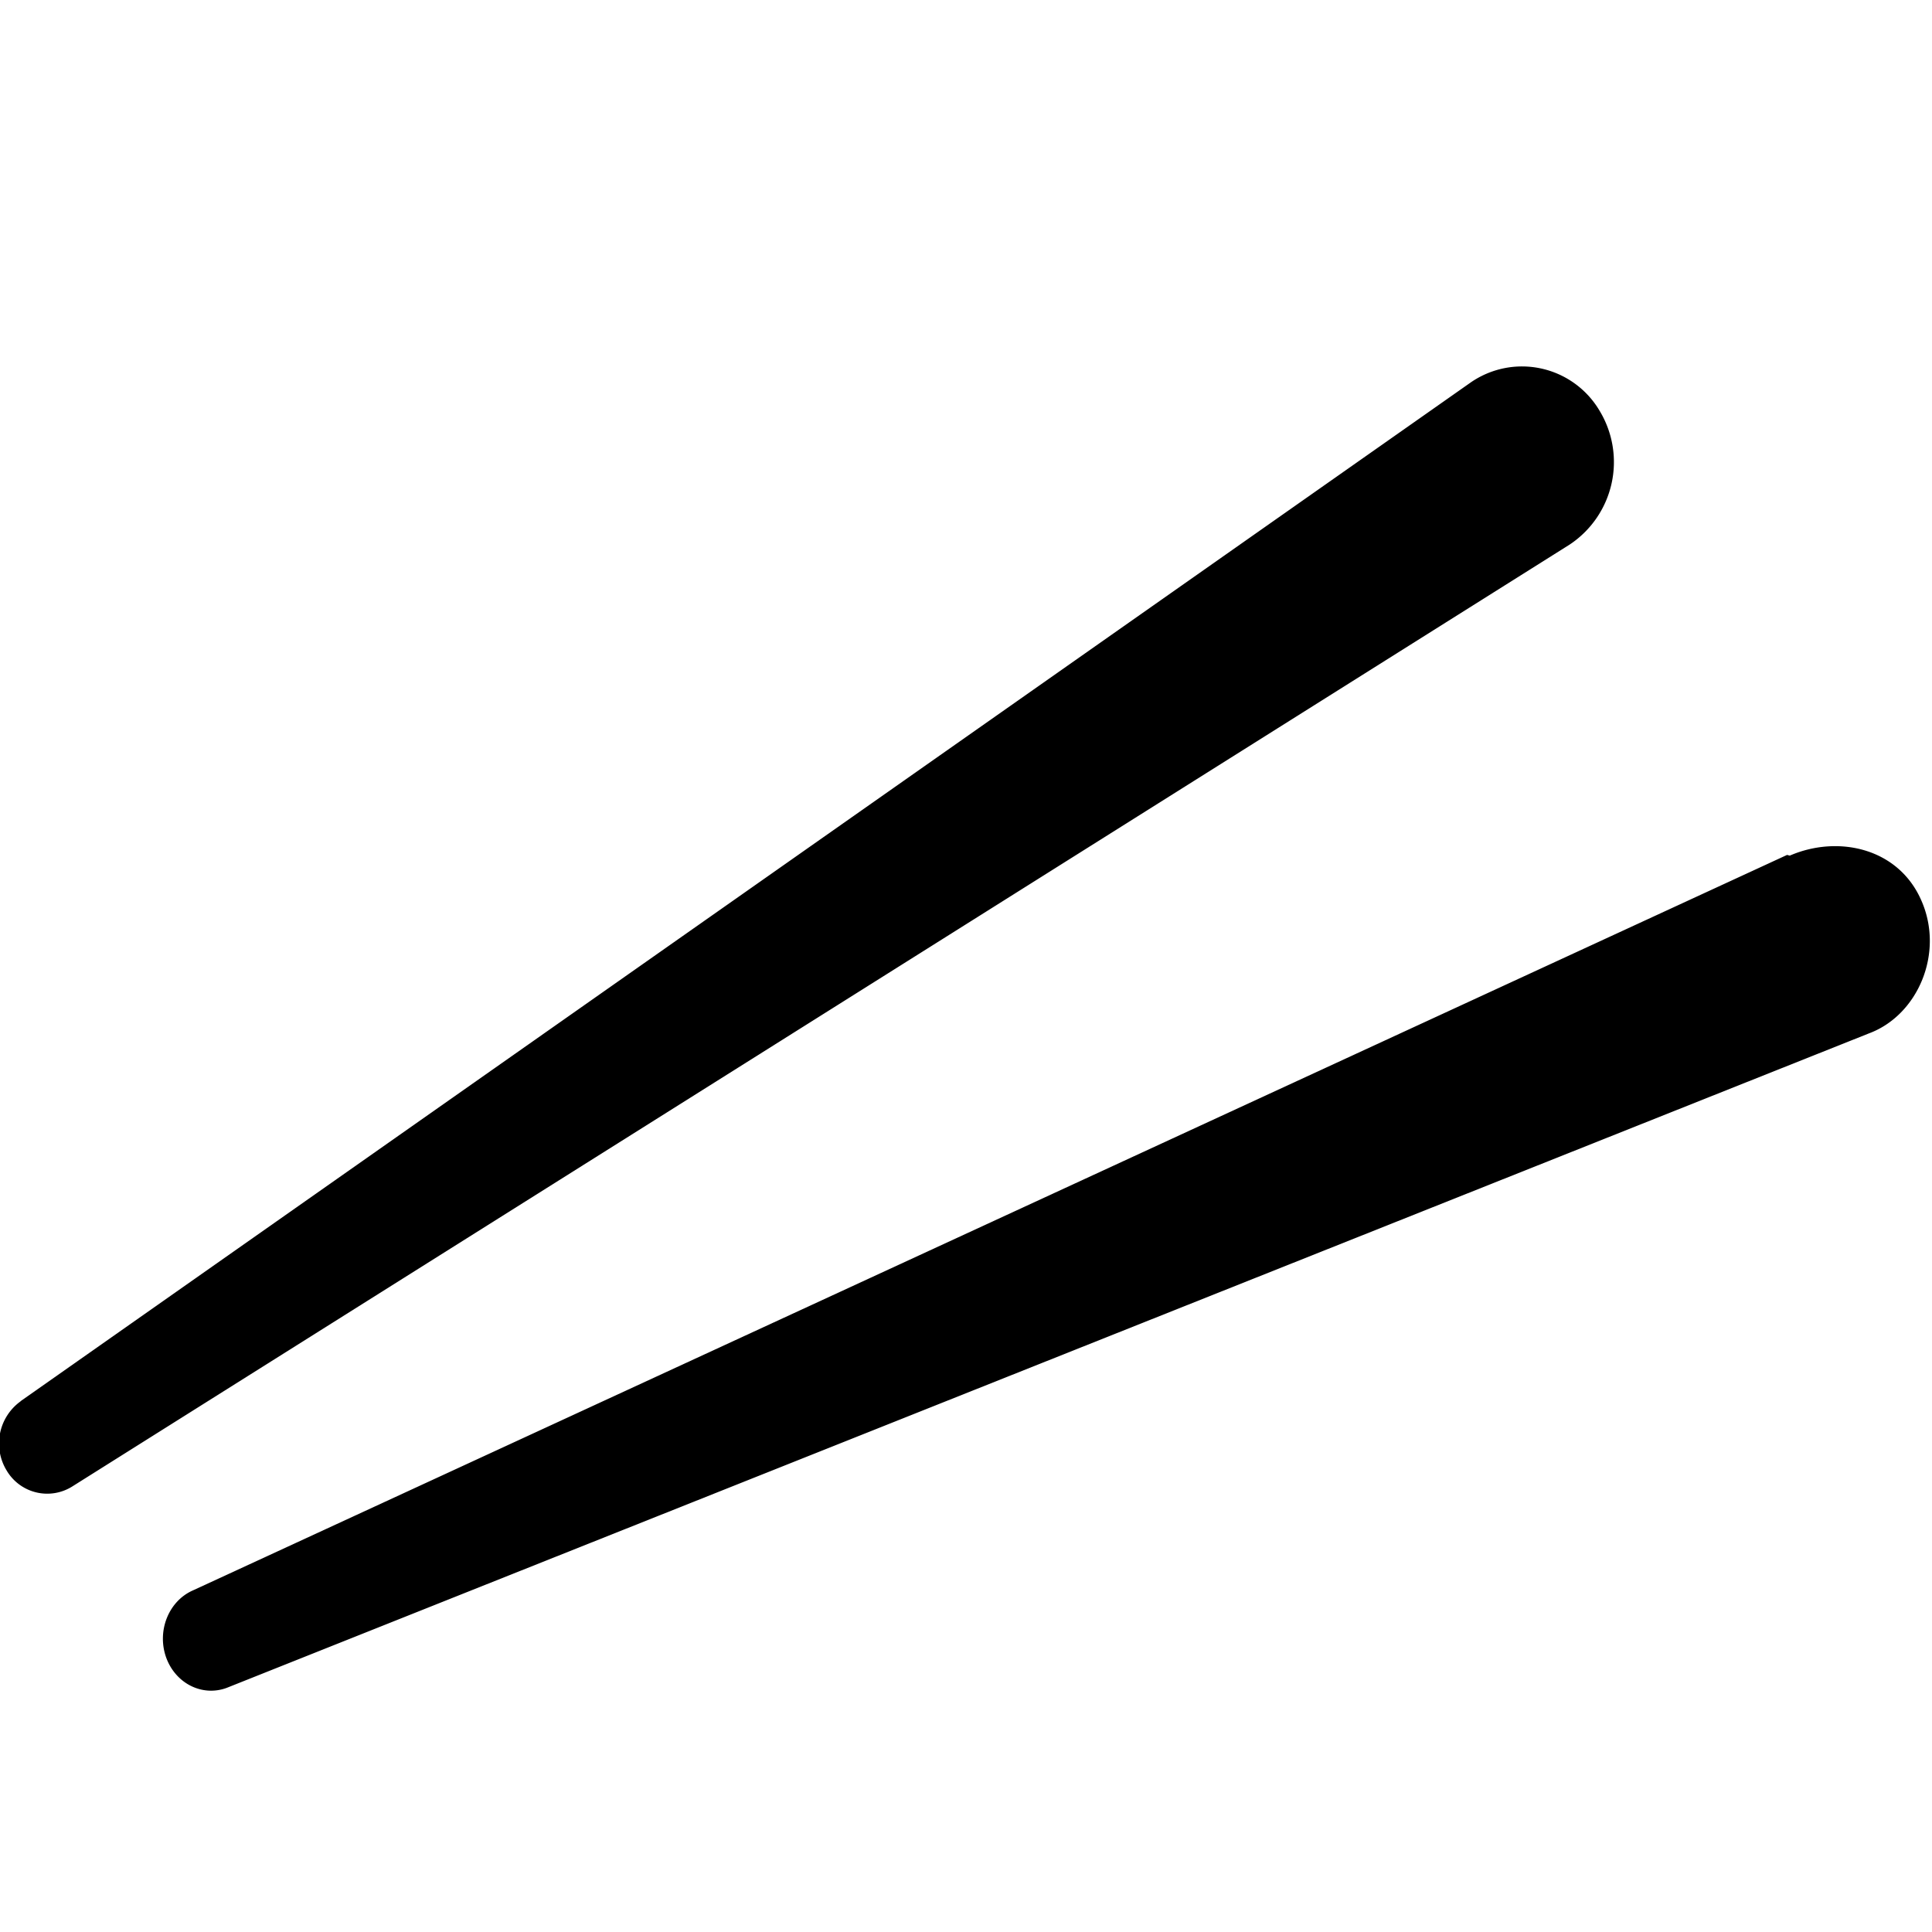 <svg xmlns="http://www.w3.org/2000/svg" width="1em" height="1em" viewBox="0 0 16 16"><path fill="currentColor" d="m.176 11.6l12-8.43a.746.746 0 0 1 1.07.23a.82.82 0 0 1-.247 1.11l-12.4 7.8a.39.39 0 0 1-.544-.132a.43.43 0 0 1 .113-.571zM14.8 7.08L1.6 13.17c-.201.087-.301.331-.226.551c.076.219.299.333.504.257l13.6-5.42c.404-.15.626-.664.434-1.1c-.191-.439-.694-.544-1.09-.372z"/></svg>